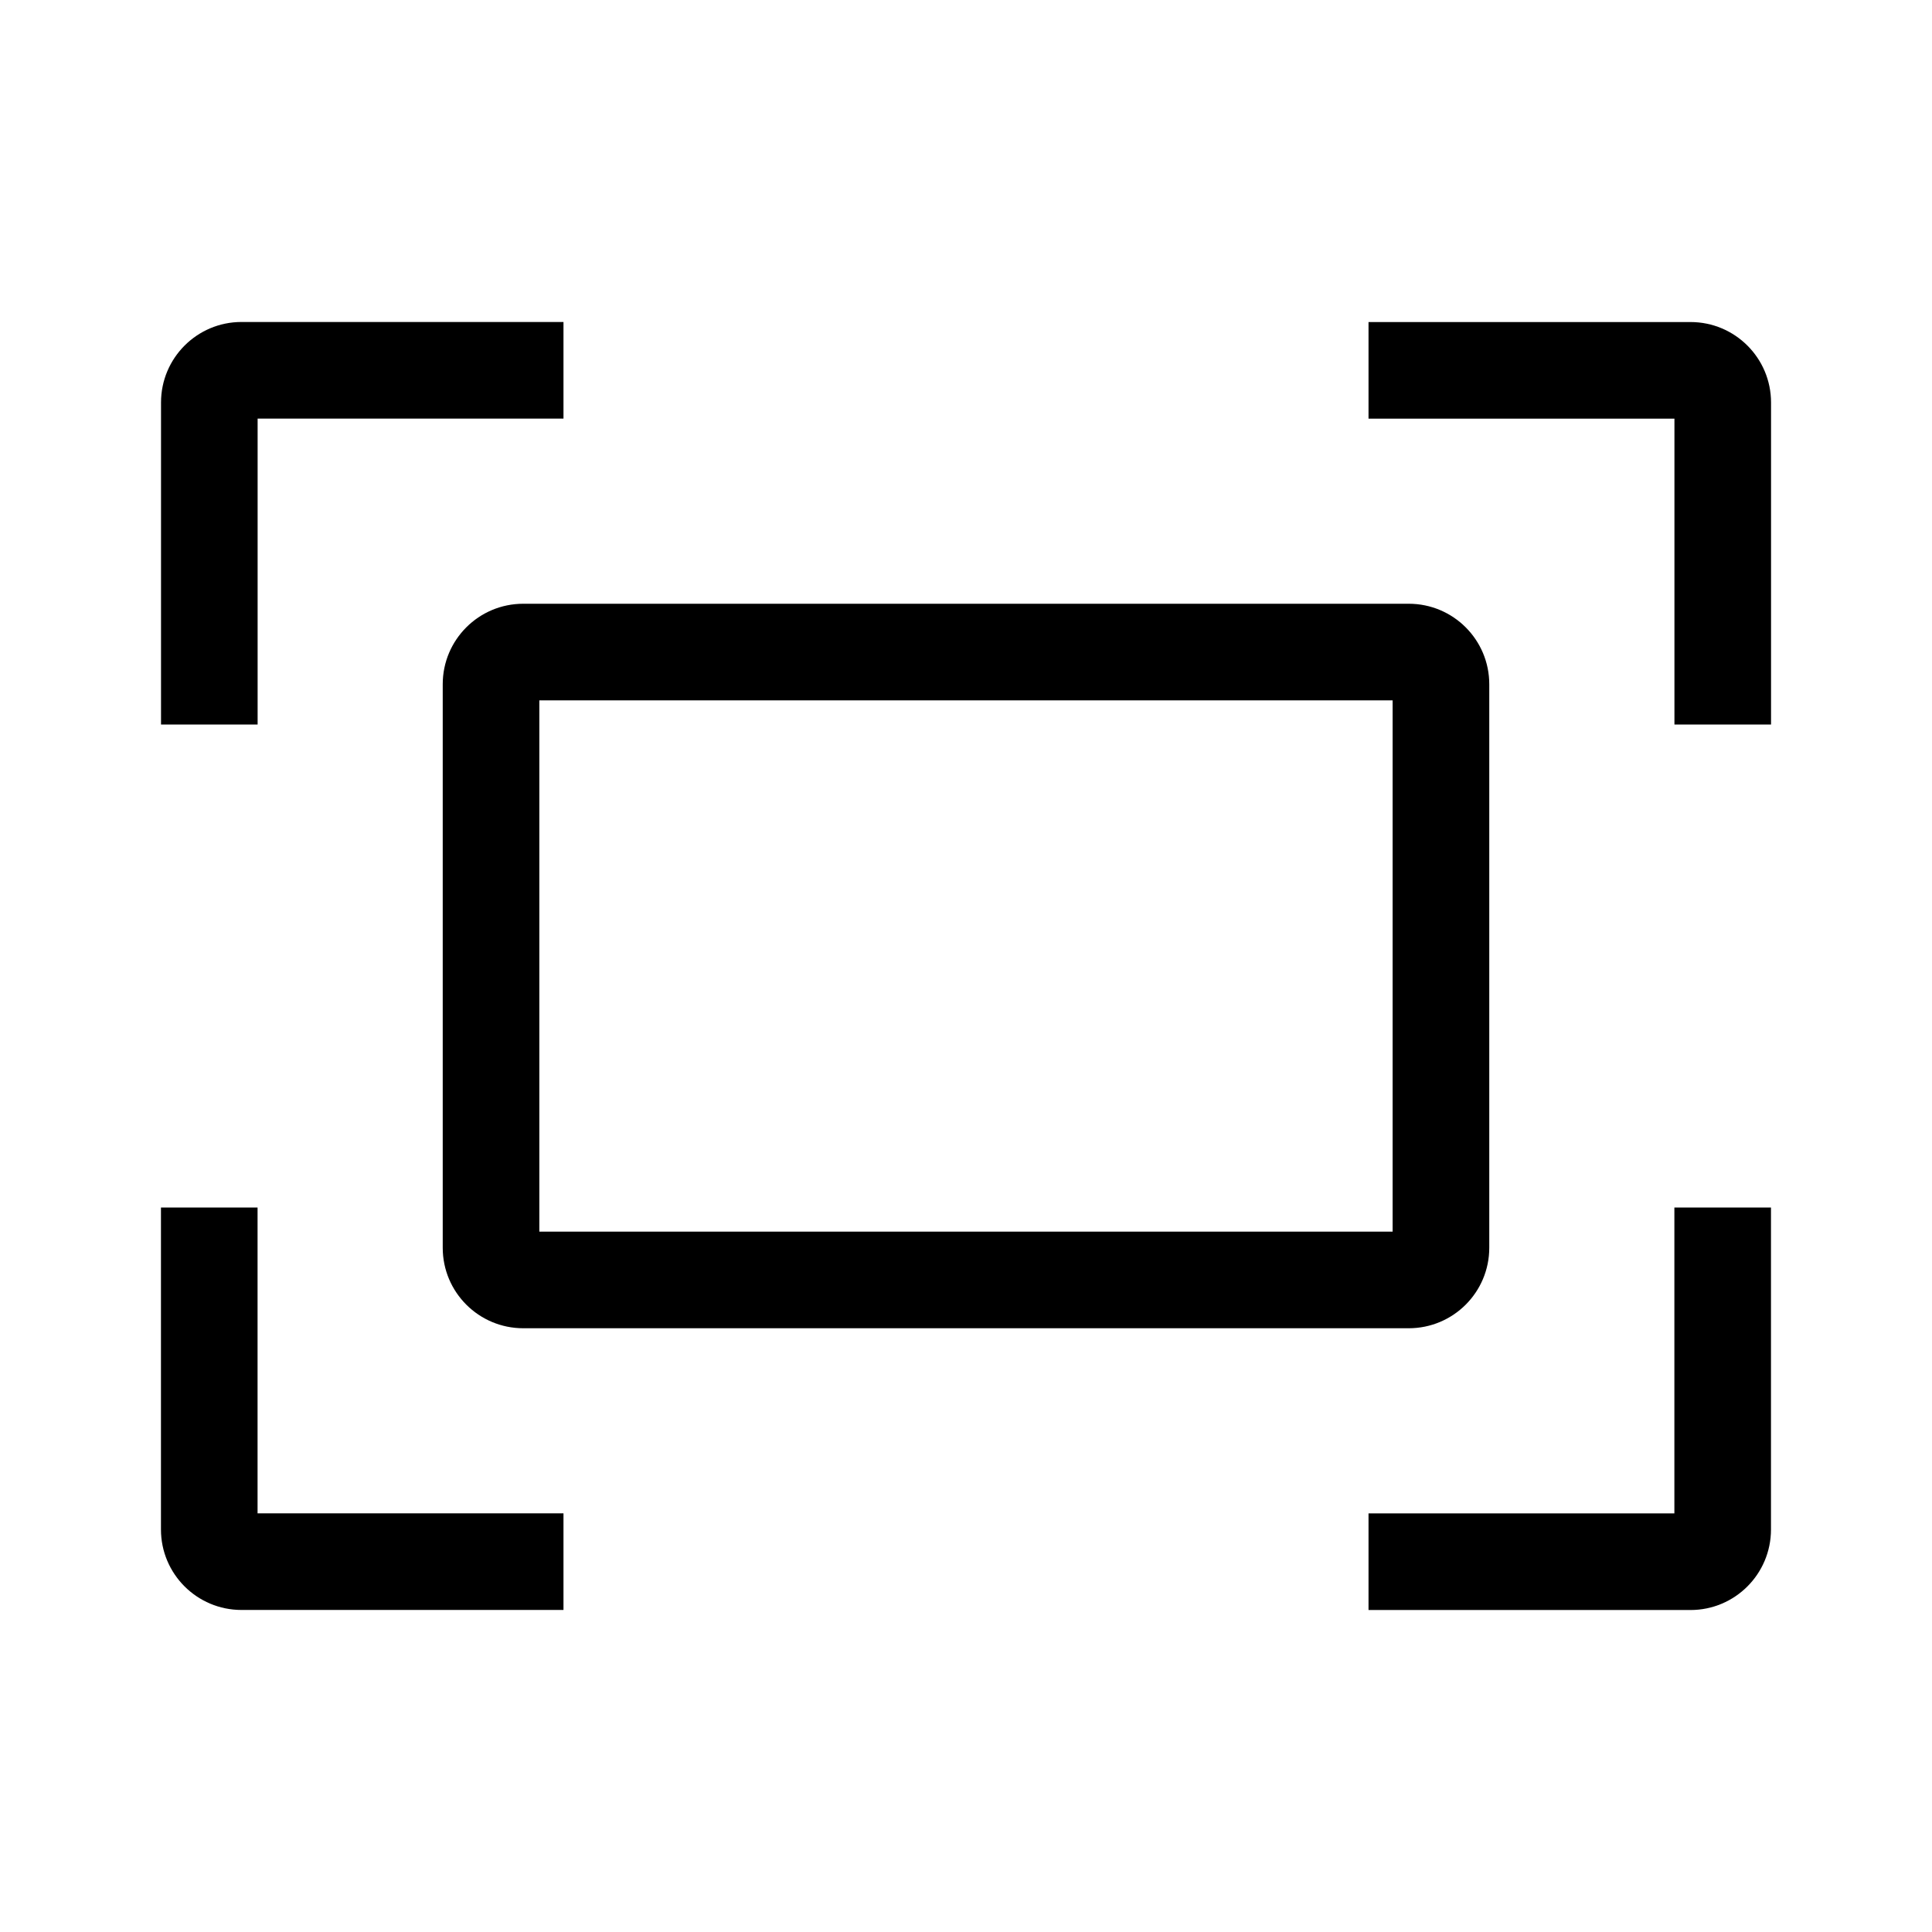 <?xml version="1.0" encoding="UTF-8"?>
<svg width="32px" height="32px" viewBox="0 0 32 32" version="1.1" xmlns="http://www.w3.org/2000/svg" xmlns:xlink="http://www.w3.org/1999/xlink">
    <!-- Generator: Sketch 60.1 (88133) - https://sketch.com -->
    <title>下载选中内容</title>
    <desc>Created with Sketch.</desc>
    <g id="下载选中内容" stroke="none" stroke-width="1" fill="none" fill-rule="evenodd">
        <g id="编组" fill="#000000">
            <path d="M9.333,5.333 L9.333,6.933 L4.267,6.933 L4.267,12 L2.667,12 L2.667,6.667 C2.667,5.93 3.264,5.333 4,5.333 L9.333,5.333 Z" id="Path"></path>
            <path d="M23.333,10 C24.07,10 24.667,10.597 24.667,11.333 L24.667,20.667 C24.667,21.403 24.07,22 23.333,22 L8.667,22 C7.93,22 7.333,21.403 7.333,20.667 L7.333,11.333 C7.333,10.597 7.93,10 8.667,10 L23.333,10 Z M23.066,11.6 L8.933,11.6 L8.933,20.4 L23.066,20.4 L23.066,11.6 Z" id="矩形" fill-rule="nonzero"></path>
            <path d="M29.333,20 L29.333,25.333 C29.333,26.07 28.736,26.667 28,26.667 L22.667,26.667 L22.667,25.067 L27.733,25.067 L27.733,20 L29.333,20 Z" id="Path"></path>
            <path d="M29.333,5.333 L29.333,6.933 L24.267,6.933 L24.267,12 L22.667,12 L22.667,6.667 C22.667,5.93 23.264,5.333 24,5.333 L29.333,5.333 Z" id="Path" transform="translate(26, 8.667) rotate(-270) translate(-26, -8.667) "></path>
            <path d="M9.333,20 L9.333,25.333 C9.333,26.07 8.736,26.667 8,26.667 L2.667,26.667 L2.667,25.067 L7.733,25.067 L7.733,20 L9.333,20 Z" id="Path" transform="translate(6, 23.333) rotate(-270) translate(-6, -23.333) "></path>
        </g>
    </g>
</svg>